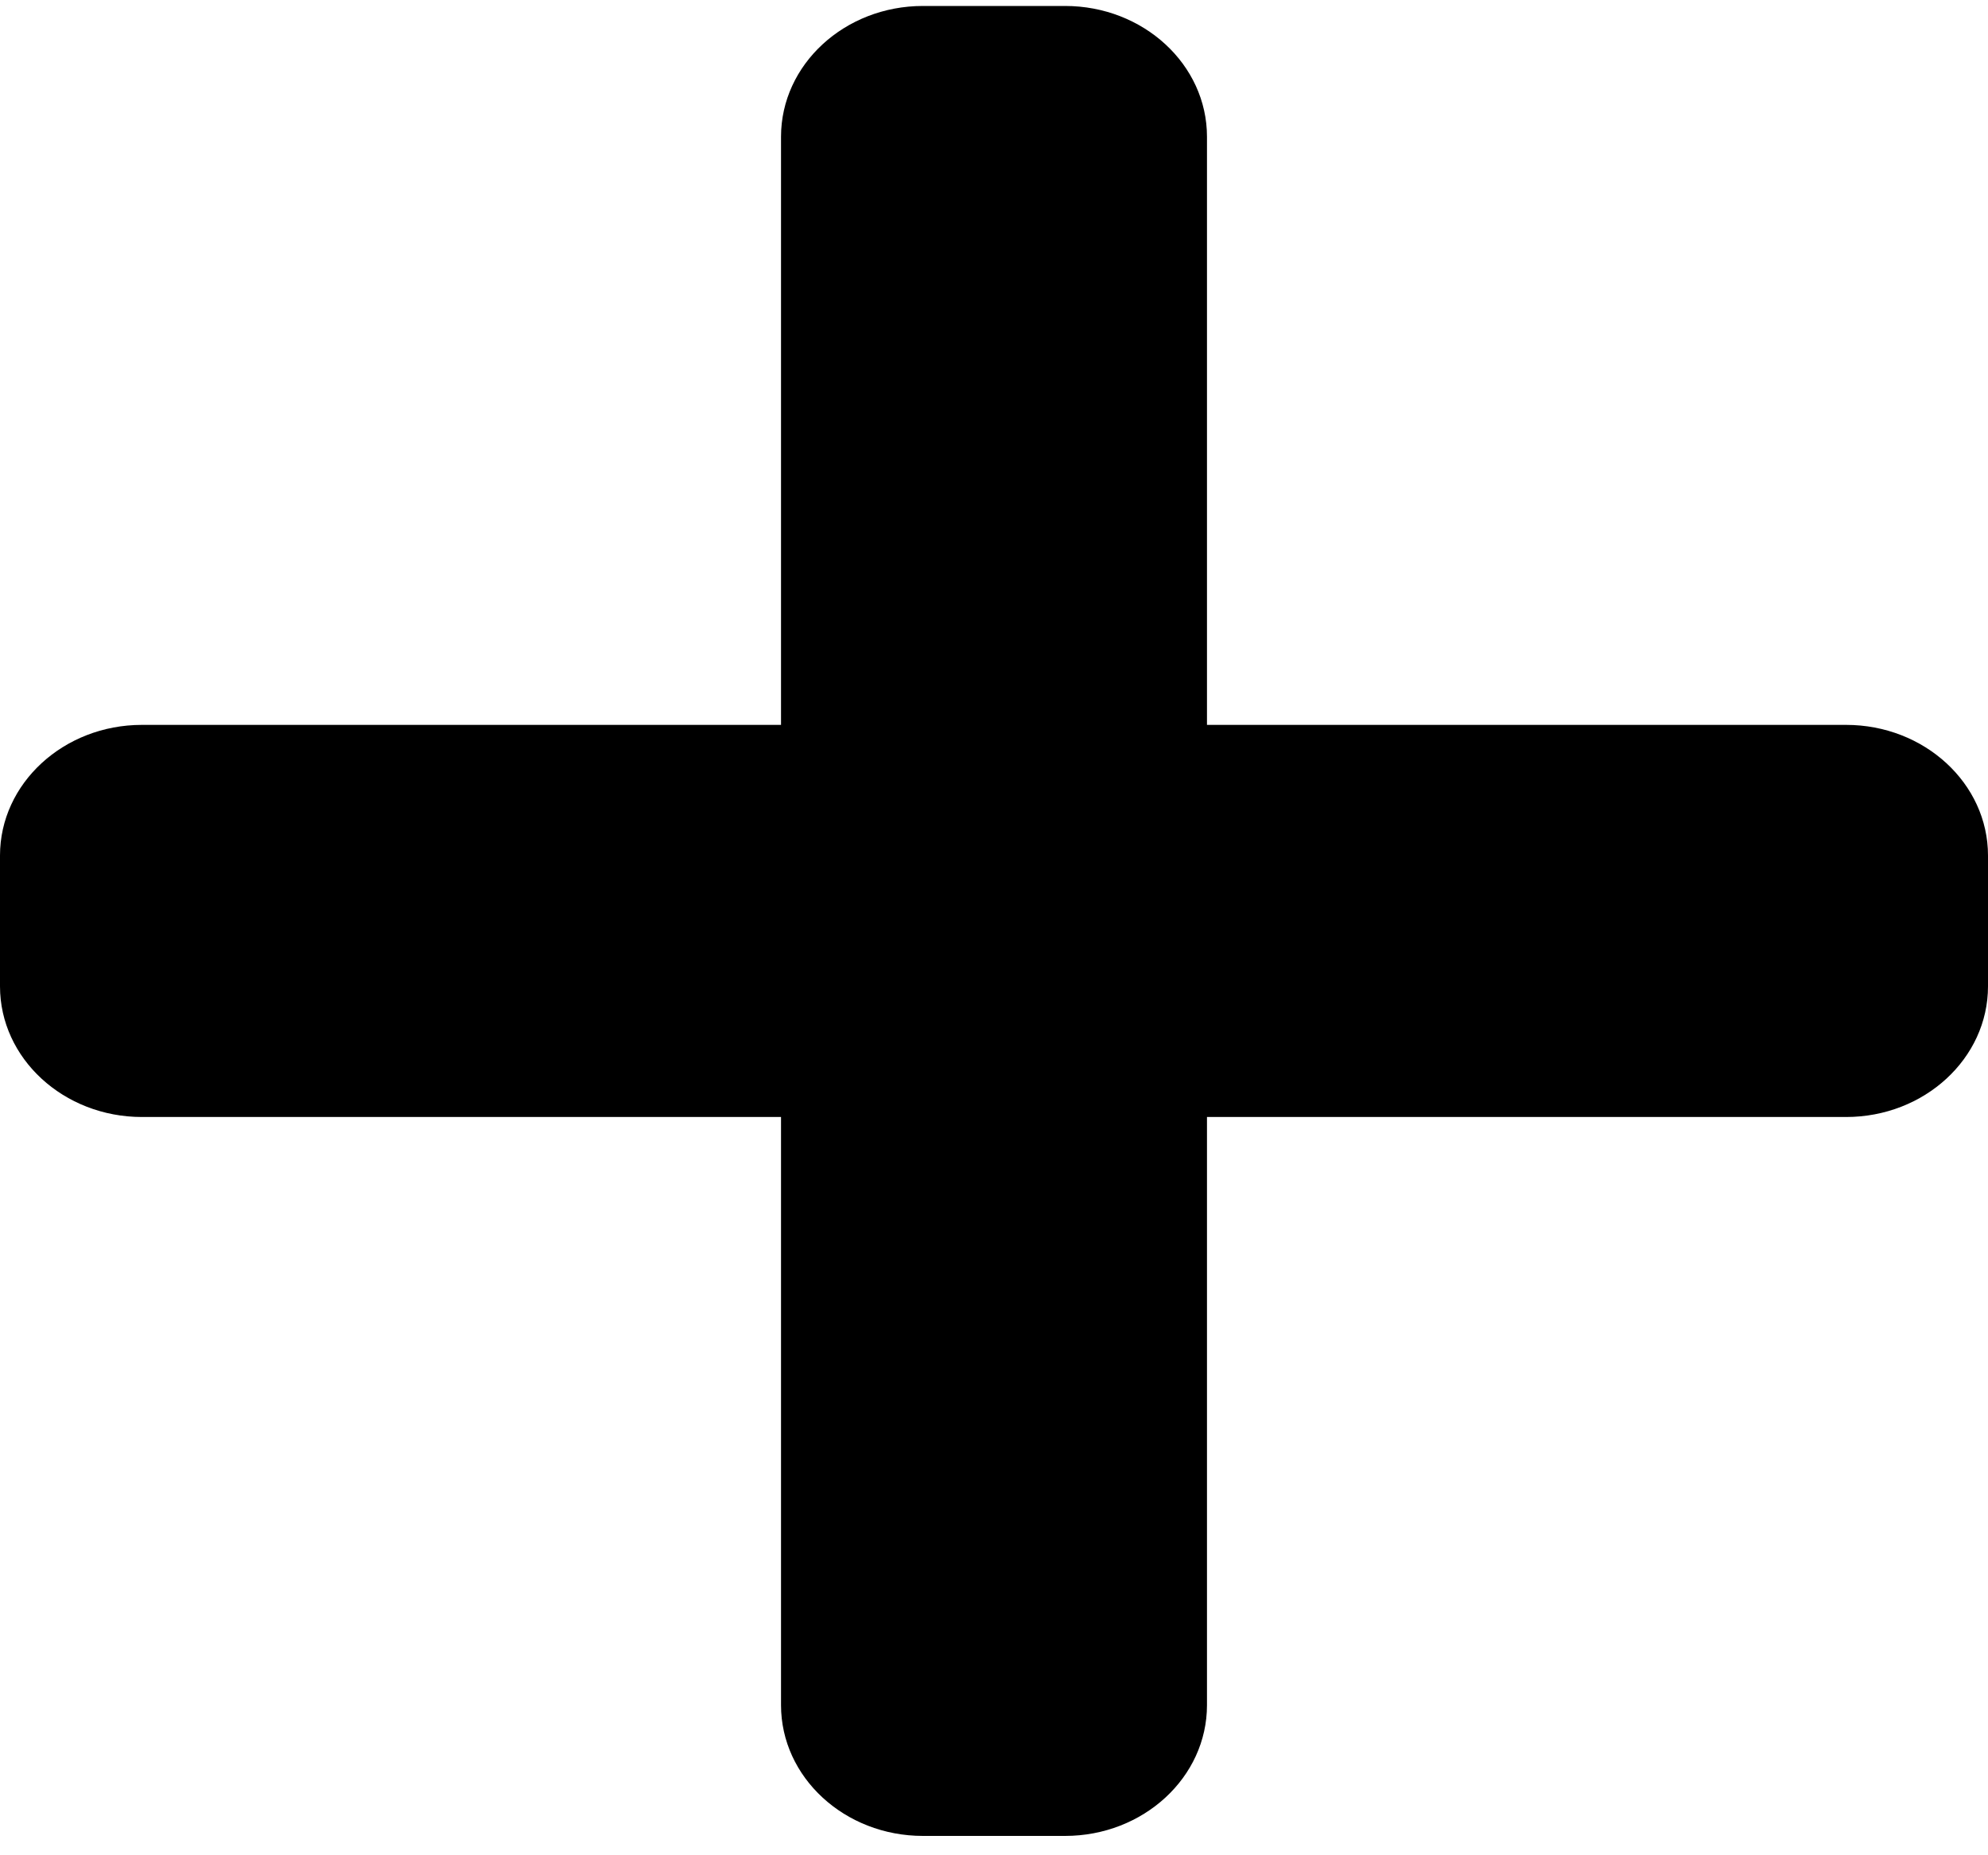 <svg width="15" height="14" viewBox="0 0 15 14" fill="none" xmlns="http://www.w3.org/2000/svg">
<path d="M13.929 5.47H9.107V1.032C9.107 0.487 8.627 0.045 8.036 0.045H6.964C6.373 0.045 5.893 0.487 5.893 1.032V5.47H1.071C0.48 5.47 0 5.912 0 6.456V7.443C0 7.987 0.48 8.429 1.071 8.429H5.893V12.867C5.893 13.412 6.373 13.854 6.964 13.854H8.036C8.627 13.854 9.107 13.412 9.107 12.867V8.429H13.929C14.52 8.429 15 7.987 15 7.443V6.456C15 5.912 14.52 5.47 13.929 5.47Z" fill="black"/>
</svg>
